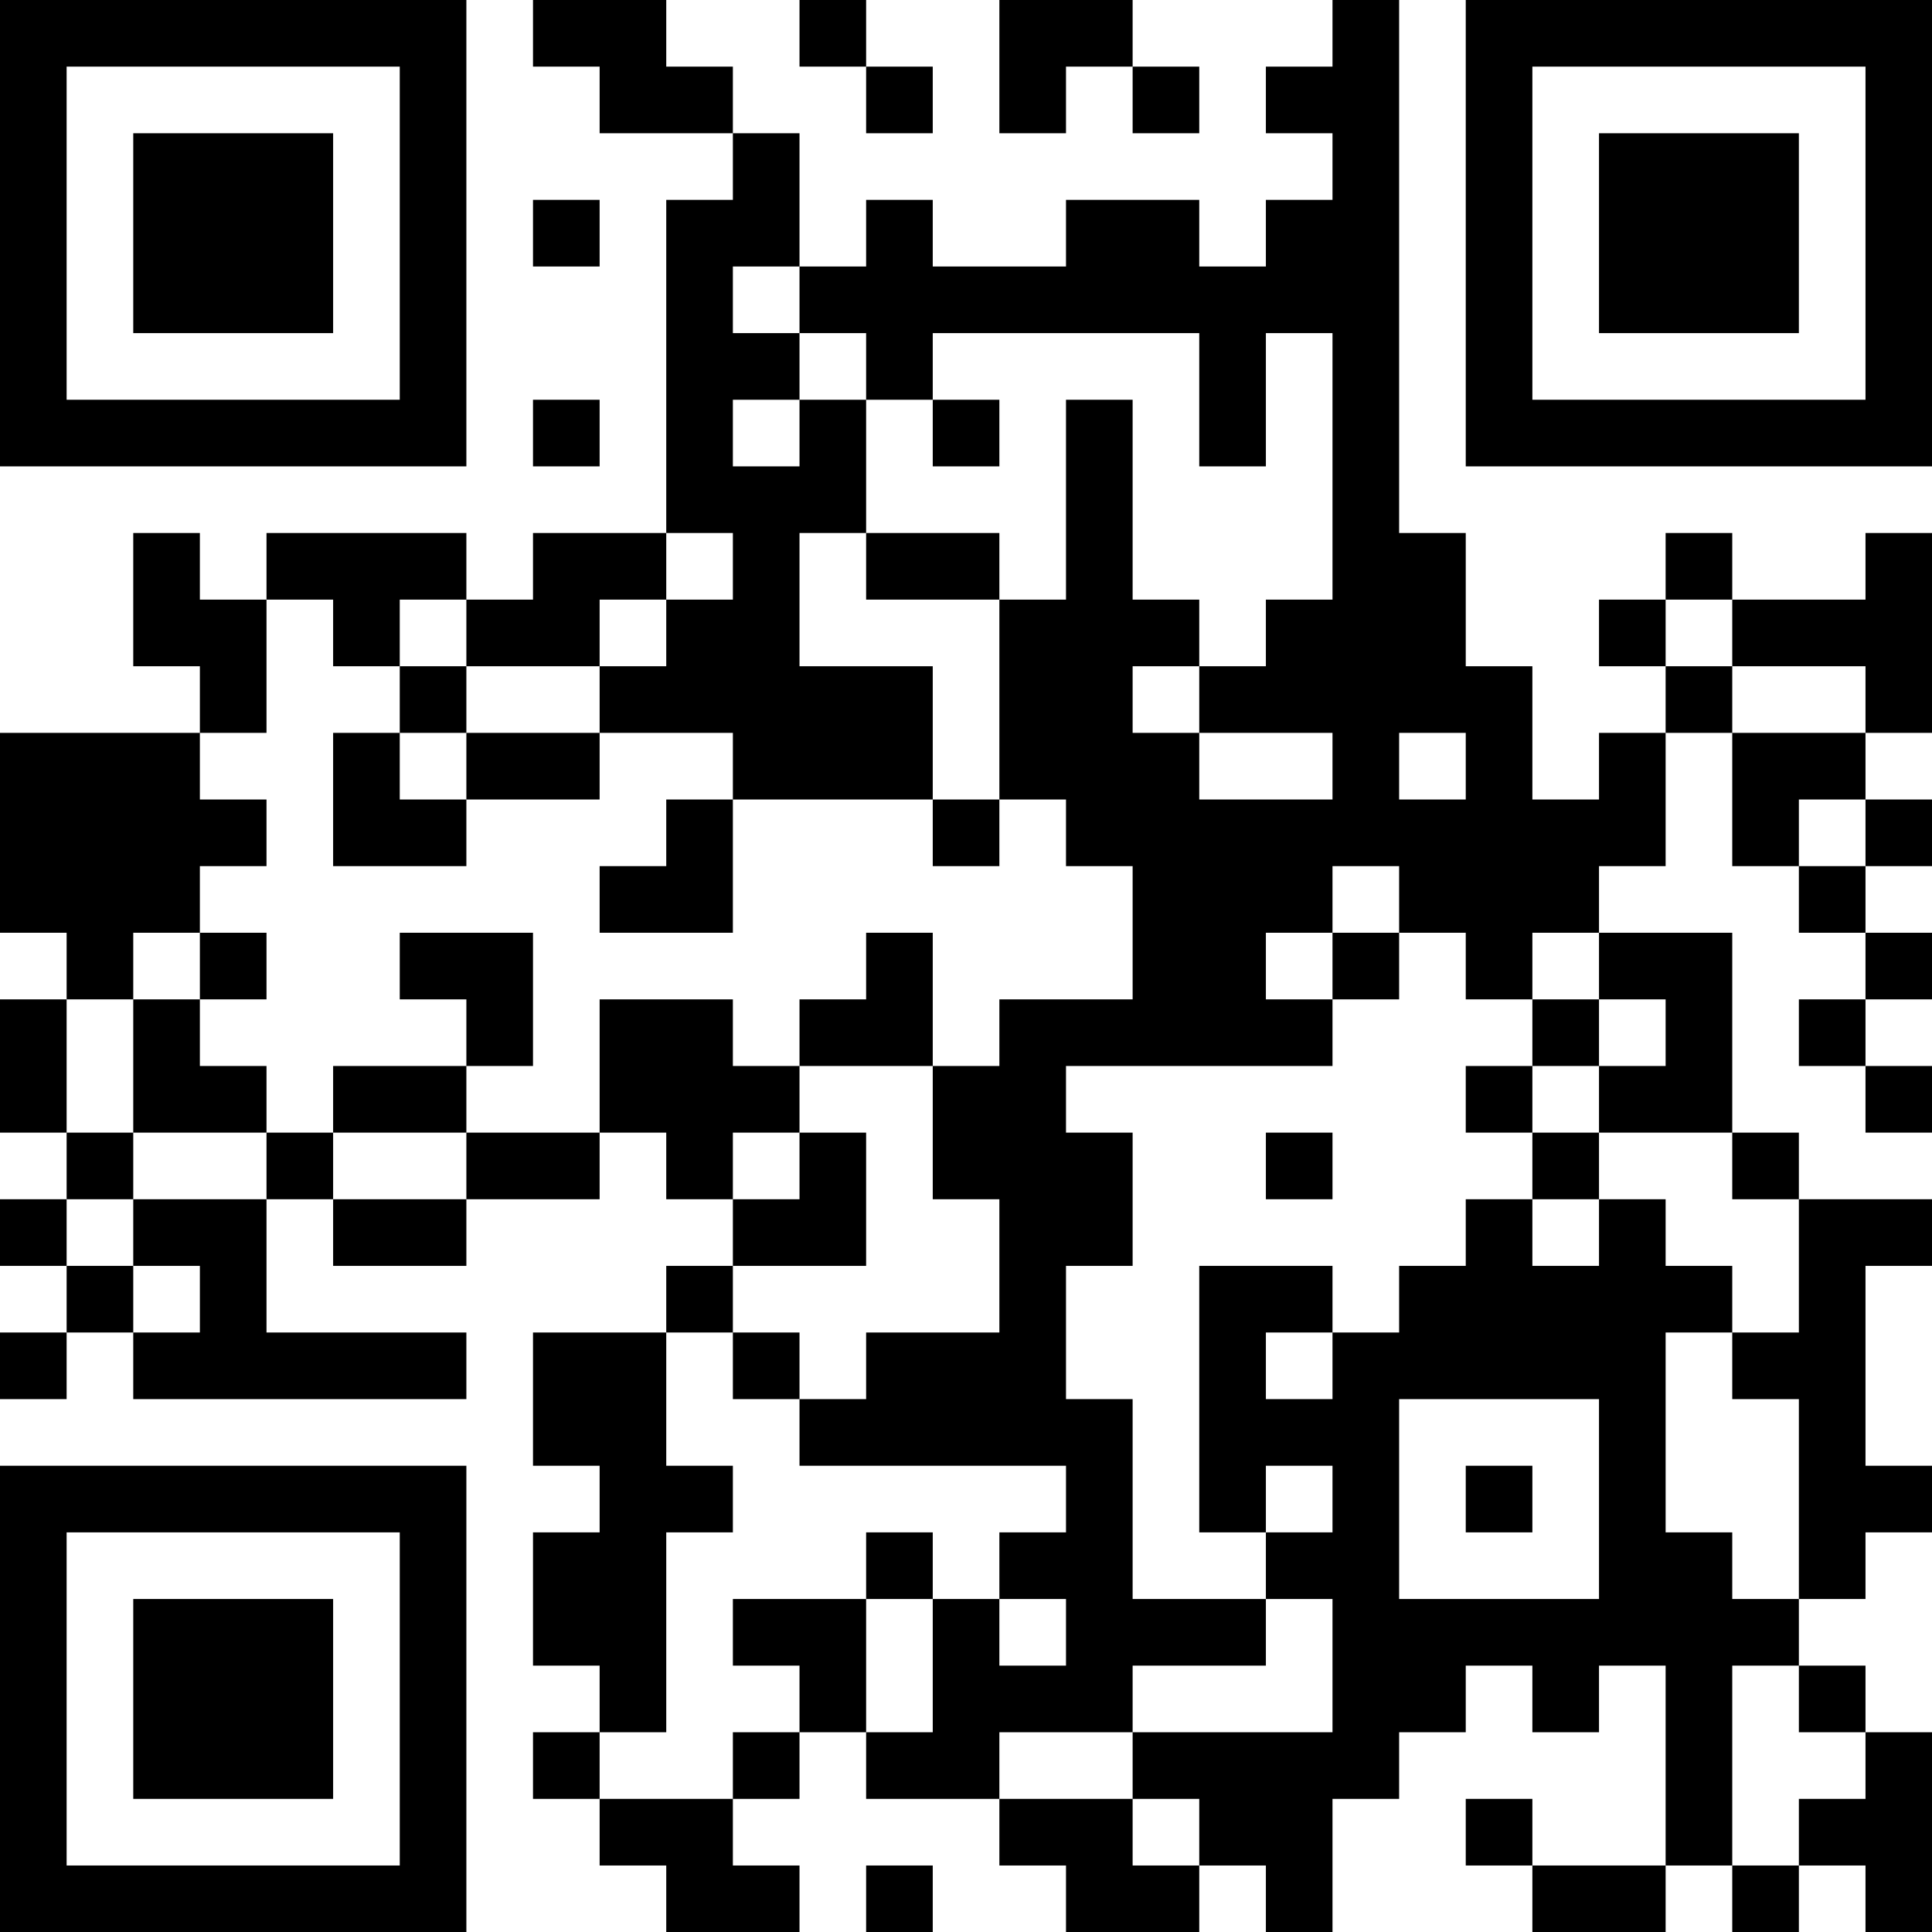 <?xml version="1.0" encoding="UTF-8"?>
<svg xmlns="http://www.w3.org/2000/svg" version="1.1" width="200" height="200" viewBox="0 0 200 200"><rect x="0" y="0" width="200" height="200" fill="#ffffff"/><g transform="scale(6.897)"><g transform="translate(0,0)"><path fill-rule="evenodd" d="M8 0L8 1L9 1L9 2L11 2L11 3L10 3L10 8L8 8L8 9L7 9L7 8L4 8L4 9L3 9L3 8L2 8L2 10L3 10L3 11L0 11L0 14L1 14L1 15L0 15L0 17L1 17L1 18L0 18L0 19L1 19L1 20L0 20L0 21L1 21L1 20L2 20L2 21L7 21L7 20L4 20L4 18L5 18L5 19L7 19L7 18L9 18L9 17L10 17L10 18L11 18L11 19L10 19L10 20L8 20L8 22L9 22L9 23L8 23L8 25L9 25L9 26L8 26L8 27L9 27L9 28L10 28L10 29L12 29L12 28L11 28L11 27L12 27L12 26L13 26L13 27L15 27L15 28L16 28L16 29L18 29L18 28L19 28L19 29L20 29L20 27L21 27L21 26L22 26L22 25L23 25L23 26L24 26L24 25L25 25L25 28L23 28L23 27L22 27L22 28L23 28L23 29L25 29L25 28L26 28L26 29L27 29L27 28L28 28L28 29L29 29L29 26L28 26L28 25L27 25L27 24L28 24L28 23L29 23L29 22L28 22L28 19L29 19L29 18L27 18L27 17L26 17L26 14L24 14L24 13L25 13L25 11L26 11L26 13L27 13L27 14L28 14L28 15L27 15L27 16L28 16L28 17L29 17L29 16L28 16L28 15L29 15L29 14L28 14L28 13L29 13L29 12L28 12L28 11L29 11L29 8L28 8L28 9L26 9L26 8L25 8L25 9L24 9L24 10L25 10L25 11L24 11L24 12L23 12L23 10L22 10L22 8L21 8L21 0L20 0L20 1L19 1L19 2L20 2L20 3L19 3L19 4L18 4L18 3L16 3L16 4L14 4L14 3L13 3L13 4L12 4L12 2L11 2L11 1L10 1L10 0ZM12 0L12 1L13 1L13 2L14 2L14 1L13 1L13 0ZM15 0L15 2L16 2L16 1L17 1L17 2L18 2L18 1L17 1L17 0ZM8 3L8 4L9 4L9 3ZM11 4L11 5L12 5L12 6L11 6L11 7L12 7L12 6L13 6L13 8L12 8L12 10L14 10L14 12L11 12L11 11L9 11L9 10L10 10L10 9L11 9L11 8L10 8L10 9L9 9L9 10L7 10L7 9L6 9L6 10L5 10L5 9L4 9L4 11L3 11L3 12L4 12L4 13L3 13L3 14L2 14L2 15L1 15L1 17L2 17L2 18L1 18L1 19L2 19L2 20L3 20L3 19L2 19L2 18L4 18L4 17L5 17L5 18L7 18L7 17L9 17L9 15L11 15L11 16L12 16L12 17L11 17L11 18L12 18L12 17L13 17L13 19L11 19L11 20L10 20L10 22L11 22L11 23L10 23L10 26L9 26L9 27L11 27L11 26L12 26L12 25L11 25L11 24L13 24L13 26L14 26L14 24L15 24L15 25L16 25L16 24L15 24L15 23L16 23L16 22L12 22L12 21L13 21L13 20L15 20L15 18L14 18L14 16L15 16L15 15L17 15L17 13L16 13L16 12L15 12L15 9L16 9L16 6L17 6L17 9L18 9L18 10L17 10L17 11L18 11L18 12L20 12L20 11L18 11L18 10L19 10L19 9L20 9L20 5L19 5L19 7L18 7L18 5L14 5L14 6L13 6L13 5L12 5L12 4ZM8 6L8 7L9 7L9 6ZM14 6L14 7L15 7L15 6ZM13 8L13 9L15 9L15 8ZM25 9L25 10L26 10L26 11L28 11L28 10L26 10L26 9ZM6 10L6 11L5 11L5 13L7 13L7 12L9 12L9 11L7 11L7 10ZM6 11L6 12L7 12L7 11ZM21 11L21 12L22 12L22 11ZM10 12L10 13L9 13L9 14L11 14L11 12ZM14 12L14 13L15 13L15 12ZM27 12L27 13L28 13L28 12ZM20 13L20 14L19 14L19 15L20 15L20 16L16 16L16 17L17 17L17 19L16 19L16 21L17 21L17 24L19 24L19 25L17 25L17 26L15 26L15 27L17 27L17 28L18 28L18 27L17 27L17 26L20 26L20 24L19 24L19 23L20 23L20 22L19 22L19 23L18 23L18 19L20 19L20 20L19 20L19 21L20 21L20 20L21 20L21 19L22 19L22 18L23 18L23 19L24 19L24 18L25 18L25 19L26 19L26 20L25 20L25 23L26 23L26 24L27 24L27 21L26 21L26 20L27 20L27 18L26 18L26 17L24 17L24 16L25 16L25 15L24 15L24 14L23 14L23 15L22 15L22 14L21 14L21 13ZM3 14L3 15L2 15L2 17L4 17L4 16L3 16L3 15L4 15L4 14ZM6 14L6 15L7 15L7 16L5 16L5 17L7 17L7 16L8 16L8 14ZM13 14L13 15L12 15L12 16L14 16L14 14ZM20 14L20 15L21 15L21 14ZM23 15L23 16L22 16L22 17L23 17L23 18L24 18L24 17L23 17L23 16L24 16L24 15ZM19 17L19 18L20 18L20 17ZM11 20L11 21L12 21L12 20ZM21 21L21 24L24 24L24 21ZM22 22L22 23L23 23L23 22ZM13 23L13 24L14 24L14 23ZM26 25L26 28L27 28L27 27L28 27L28 26L27 26L27 25ZM13 28L13 29L14 29L14 28ZM0 0L0 7L7 7L7 0ZM1 1L1 6L6 6L6 1ZM2 2L2 5L5 5L5 2ZM22 0L22 7L29 7L29 0ZM23 1L23 6L28 6L28 1ZM24 2L24 5L27 5L27 2ZM0 22L0 29L7 29L7 22ZM1 23L1 28L6 28L6 23ZM2 24L2 27L5 27L5 24Z" fill="#000000"/></g></g></svg>
